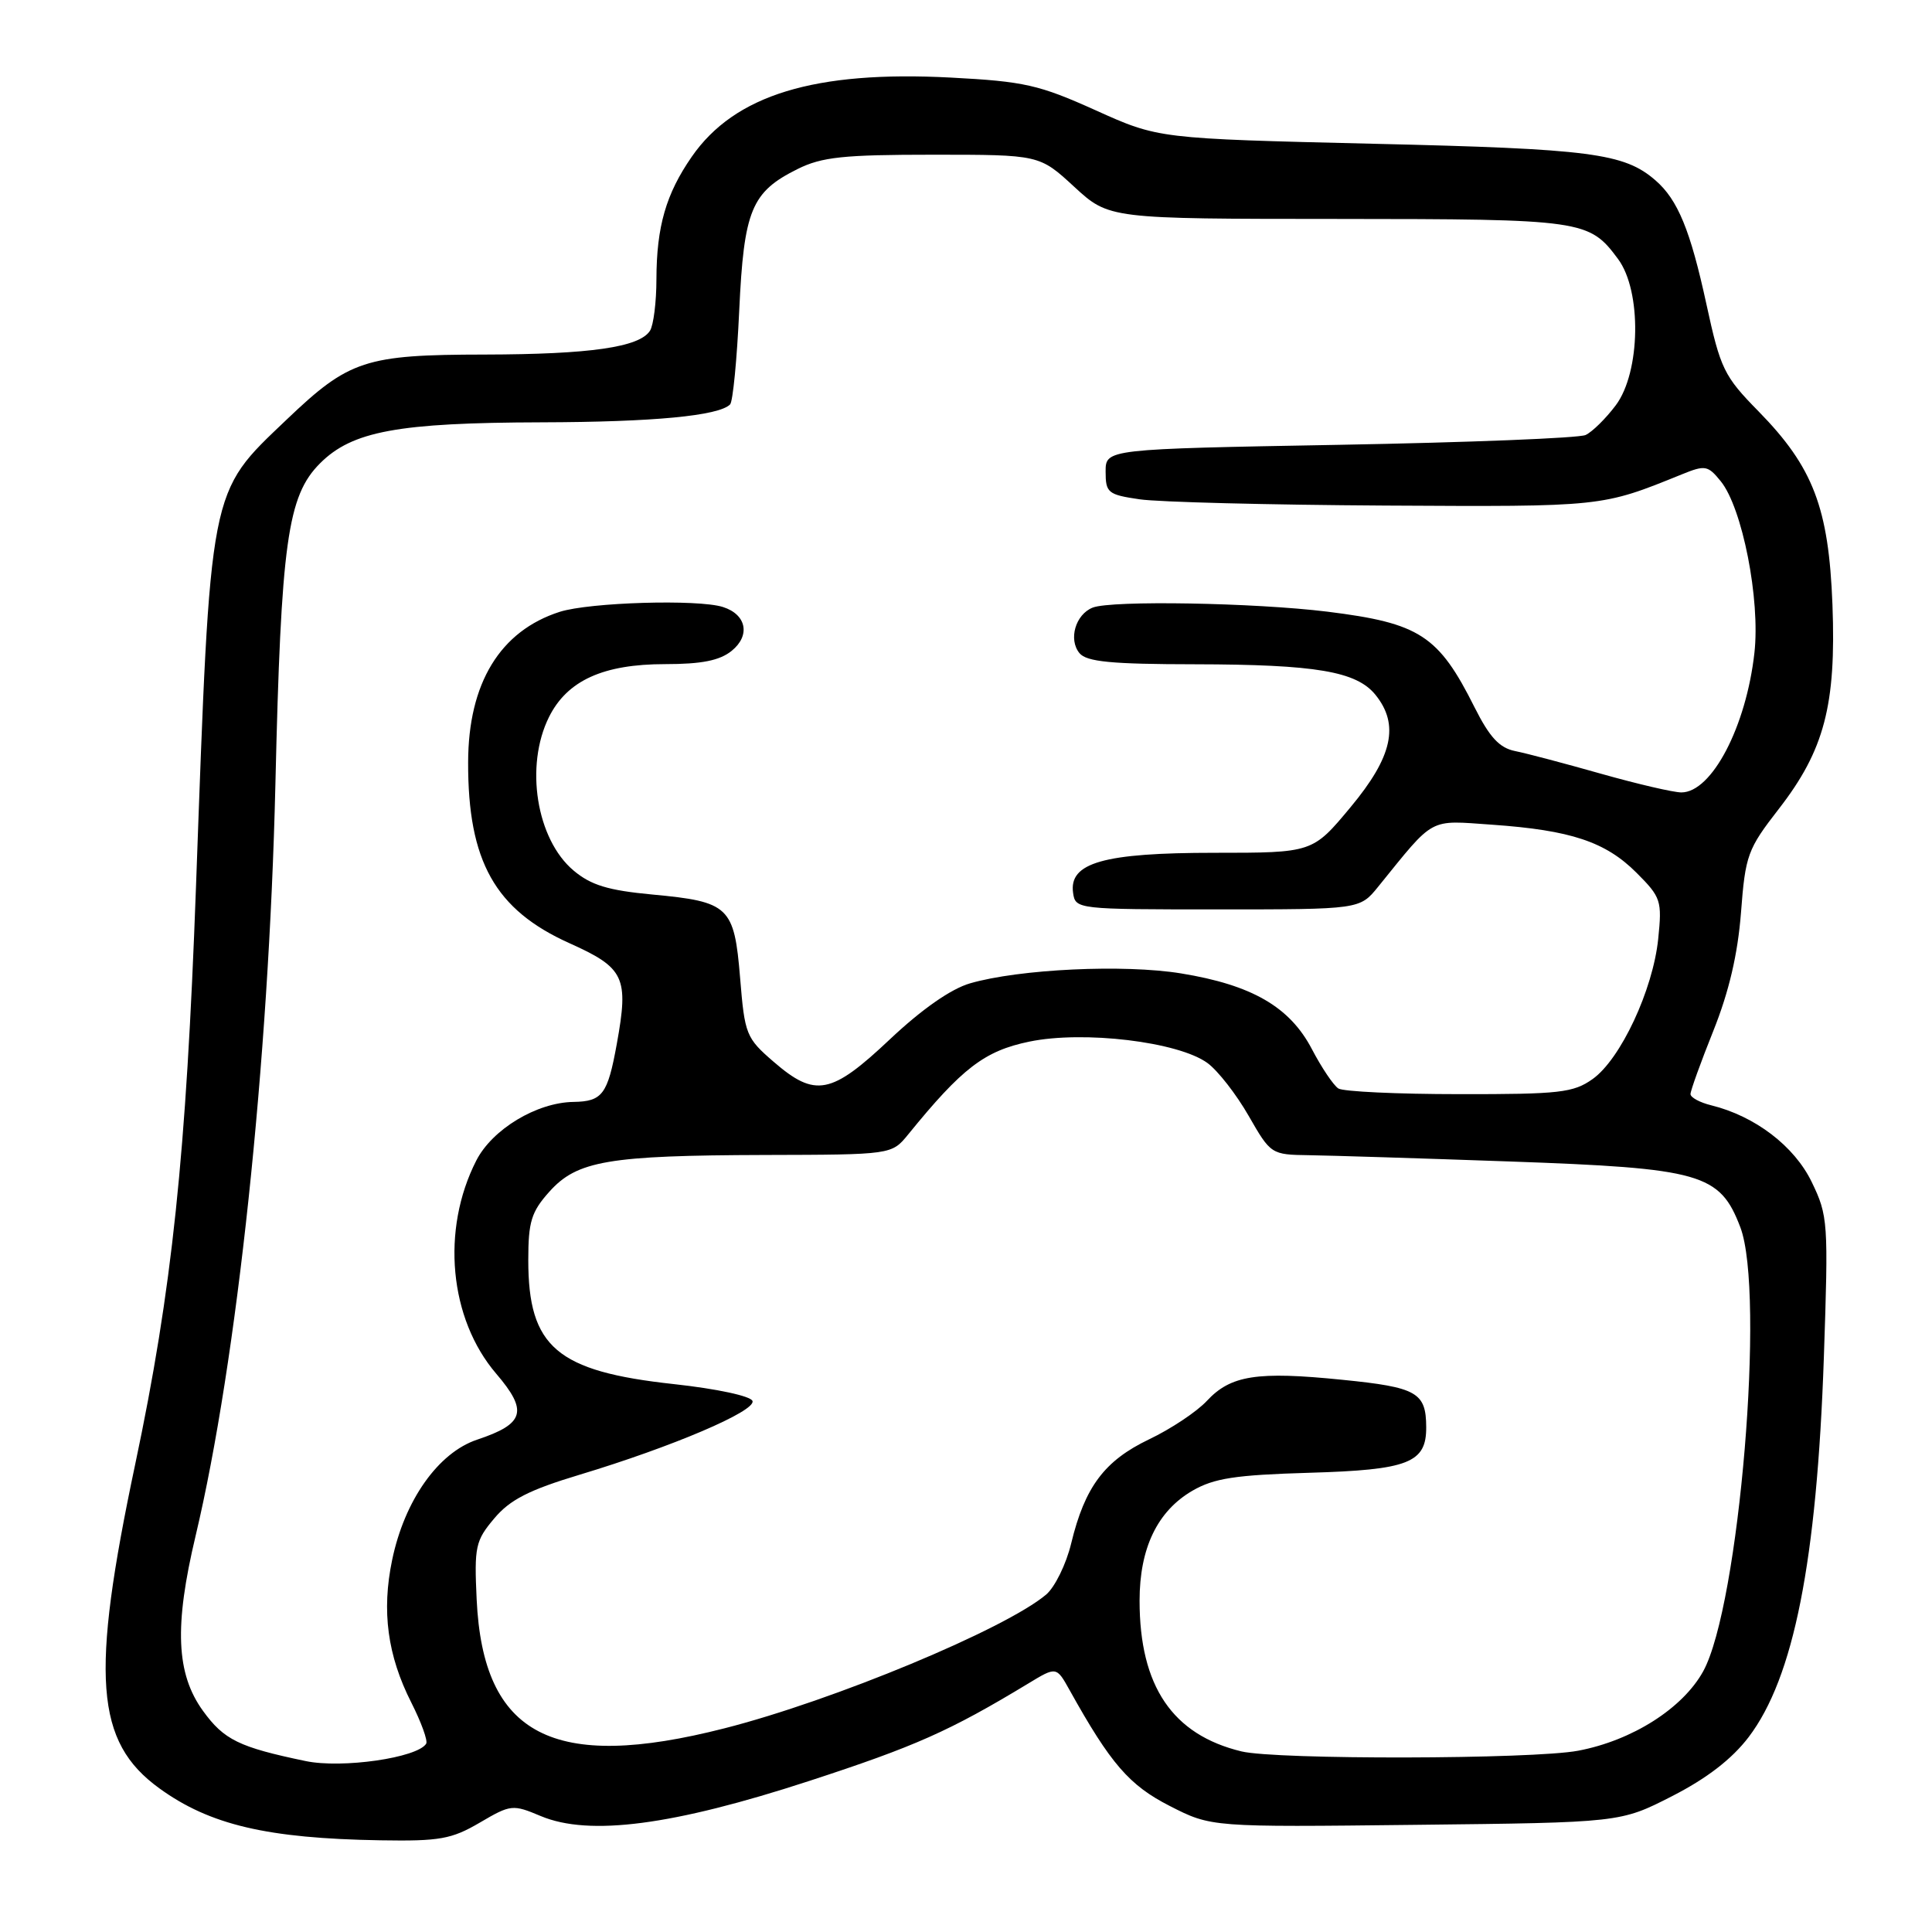 <?xml version="1.0" encoding="UTF-8" standalone="no"?>
<!DOCTYPE svg PUBLIC "-//W3C//DTD SVG 1.1//EN" "http://www.w3.org/Graphics/SVG/1.1/DTD/svg11.dtd" >
<svg xmlns="http://www.w3.org/2000/svg" xmlns:xlink="http://www.w3.org/1999/xlink" version="1.1" viewBox="0 0 256 256">
 <g >
 <path fill="currentColor"
d=" M 63.57 241.51 C 67.68 239.10 67.93 239.07 71.66 240.64 C 78.08 243.33 89.16 241.88 107.18 236.00 C 121.28 231.40 125.81 229.39 136.24 223.08 C 139.98 220.81 139.98 220.81 141.74 223.97 C 147.17 233.72 149.63 236.56 155.00 239.30 C 160.50 242.11 160.50 242.11 187.60 241.80 C 214.71 241.50 214.71 241.50 221.56 238.00 C 226.16 235.65 229.49 233.08 231.70 230.18 C 237.68 222.32 240.74 206.88 241.67 179.88 C 242.28 161.94 242.23 161.10 240.06 156.62 C 237.76 151.86 232.55 147.89 226.75 146.46 C 225.24 146.09 224.00 145.42 224.00 144.97 C 224.00 144.52 225.36 140.75 227.03 136.58 C 229.10 131.41 230.26 126.45 230.69 120.93 C 231.27 113.31 231.56 112.52 235.69 107.20 C 241.74 99.41 243.31 93.42 242.81 80.13 C 242.32 67.29 240.26 61.90 233.01 54.50 C 228.43 49.84 227.97 48.88 226.11 40.31 C 223.98 30.50 222.32 26.46 219.35 23.89 C 215.21 20.30 210.80 19.72 182.00 19.05 C 153.50 18.37 153.50 18.37 145.17 14.61 C 137.69 11.24 135.74 10.79 126.00 10.28 C 107.96 9.33 97.34 12.57 91.66 20.77 C 88.25 25.69 87.00 30.01 86.98 36.99 C 86.98 40.02 86.59 43.10 86.13 43.82 C 84.74 46.01 78.22 46.95 64.22 46.98 C 48.38 47.00 46.26 47.70 37.99 55.59 C 27.63 65.47 27.91 64.04 25.97 117.50 C 24.67 153.17 22.80 170.91 17.92 194.00 C 11.96 222.17 12.61 230.80 21.11 236.96 C 27.80 241.81 35.40 243.60 50.41 243.85 C 58.26 243.98 59.83 243.70 63.57 241.51 Z  M 40.50 233.35 C 31.66 231.51 29.68 230.54 26.89 226.69 C 23.34 221.78 23.07 215.47 25.92 203.50 C 31.41 180.39 35.62 140.69 36.49 104.00 C 37.24 71.82 38.09 65.71 42.41 61.39 C 46.67 57.13 52.72 56.01 71.80 55.96 C 86.60 55.92 95.24 55.10 96.74 53.59 C 97.11 53.23 97.65 47.64 97.95 41.17 C 98.57 27.83 99.56 25.44 105.68 22.40 C 108.89 20.80 111.76 20.50 123.62 20.50 C 137.73 20.50 137.73 20.50 142.34 24.75 C 146.96 29.00 146.96 29.00 177.23 29.01 C 209.78 29.03 210.56 29.14 214.40 34.32 C 217.56 38.57 217.39 49.31 214.10 53.70 C 212.78 55.46 210.98 57.23 210.10 57.64 C 209.22 58.05 194.55 58.63 177.50 58.94 C 146.50 59.50 146.50 59.50 146.50 62.50 C 146.50 65.29 146.81 65.55 151.00 66.16 C 153.47 66.53 168.11 66.90 183.52 66.99 C 212.46 67.15 212.19 67.18 222.84 62.86 C 225.94 61.60 226.30 61.66 228.01 63.77 C 230.87 67.30 233.26 79.44 232.47 86.50 C 231.38 96.28 226.82 105.00 222.79 105.00 C 221.75 105.00 216.98 103.89 212.20 102.54 C 207.41 101.18 202.27 99.82 200.76 99.52 C 198.68 99.10 197.38 97.69 195.39 93.73 C 190.61 84.18 188.12 82.57 175.89 81.05 C 166.21 79.86 147.30 79.53 144.79 80.51 C 142.51 81.41 141.54 84.74 143.04 86.55 C 143.99 87.69 147.26 88.01 158.37 88.02 C 174.38 88.05 179.73 88.96 182.25 92.06 C 185.46 96.02 184.52 100.28 178.96 106.95 C 173.93 113.00 173.93 113.00 160.91 113.00 C 146.24 113.00 141.62 114.31 142.19 118.31 C 142.50 120.48 142.71 120.50 161.34 120.50 C 180.18 120.50 180.18 120.50 182.61 117.50 C 190.20 108.14 189.19 108.69 197.75 109.28 C 208.14 110.01 212.74 111.54 216.84 115.64 C 220.10 118.90 220.24 119.34 219.72 124.42 C 219.02 131.18 214.74 140.34 211.03 142.98 C 208.48 144.79 206.66 145.00 193.35 144.98 C 185.18 144.98 177.98 144.64 177.34 144.23 C 176.70 143.82 175.12 141.48 173.83 139.01 C 170.90 133.41 165.88 130.51 156.49 128.98 C 148.92 127.75 135.08 128.40 128.53 130.30 C 126.01 131.03 122.14 133.73 117.91 137.72 C 110.14 145.05 108.03 145.46 102.52 140.70 C 98.86 137.54 98.68 137.08 98.07 129.60 C 97.29 120.11 96.63 119.48 86.44 118.53 C 80.57 117.98 78.31 117.29 76.00 115.35 C 71.07 111.20 69.52 101.48 72.75 95.00 C 75.16 90.17 79.93 88.00 88.14 88.00 C 92.98 88.00 95.37 87.52 96.95 86.24 C 99.47 84.20 98.91 81.42 95.79 80.43 C 92.48 79.38 78.13 79.81 74.17 81.07 C 66.27 83.60 62.05 90.52 62.03 101.00 C 61.99 114.12 65.60 120.56 75.48 124.99 C 82.76 128.26 83.33 129.49 81.73 138.32 C 80.52 145.01 79.82 145.95 76.00 146.01 C 71.12 146.08 65.23 149.63 63.11 153.78 C 58.42 162.97 59.52 174.74 65.75 182.02 C 70.00 186.99 69.52 188.66 63.23 190.76 C 58.07 192.48 53.60 198.80 51.96 206.71 C 50.55 213.48 51.34 219.36 54.50 225.60 C 55.82 228.21 56.71 230.66 56.47 231.05 C 55.31 232.92 45.33 234.36 40.50 233.35 Z  M 164.50 232.07 C 155.35 229.86 151.00 223.42 151.00 212.10 C 151.00 205.13 153.36 200.23 158.00 197.53 C 160.87 195.87 163.67 195.44 173.50 195.15 C 186.63 194.77 189.01 193.84 188.98 189.10 C 188.96 184.50 187.75 183.82 177.87 182.83 C 166.54 181.68 163.07 182.23 159.91 185.63 C 158.58 187.06 155.14 189.35 152.26 190.72 C 146.35 193.55 143.75 197.01 141.94 204.50 C 141.28 207.25 139.78 210.30 138.62 211.29 C 133.19 215.87 110.42 225.34 96.00 229.01 C 73.29 234.81 64.01 229.99 63.16 211.94 C 62.83 204.94 63.00 204.15 65.49 201.20 C 67.57 198.72 70.09 197.43 76.83 195.40 C 89.07 191.71 100.16 186.98 99.71 185.64 C 99.50 184.99 94.98 184.02 89.28 183.40 C 73.76 181.71 70.00 178.50 70.00 166.97 C 70.00 161.89 70.40 160.58 72.78 157.92 C 76.46 153.80 80.59 153.10 101.33 153.04 C 118.15 153.00 118.15 153.00 120.33 150.33 C 127.48 141.53 130.44 139.25 136.39 138.02 C 143.59 136.53 156.15 138.04 160.00 140.86 C 161.38 141.87 163.83 145.02 165.45 147.85 C 168.38 152.96 168.45 153.00 173.45 153.07 C 176.23 153.11 188.18 153.48 200.00 153.90 C 225.45 154.80 227.88 155.49 230.60 162.61 C 233.92 171.32 230.46 212.77 225.68 221.46 C 222.97 226.37 216.27 230.63 209.11 231.98 C 203.07 233.12 169.14 233.19 164.50 232.07 Z "/>
</g>
</svg>